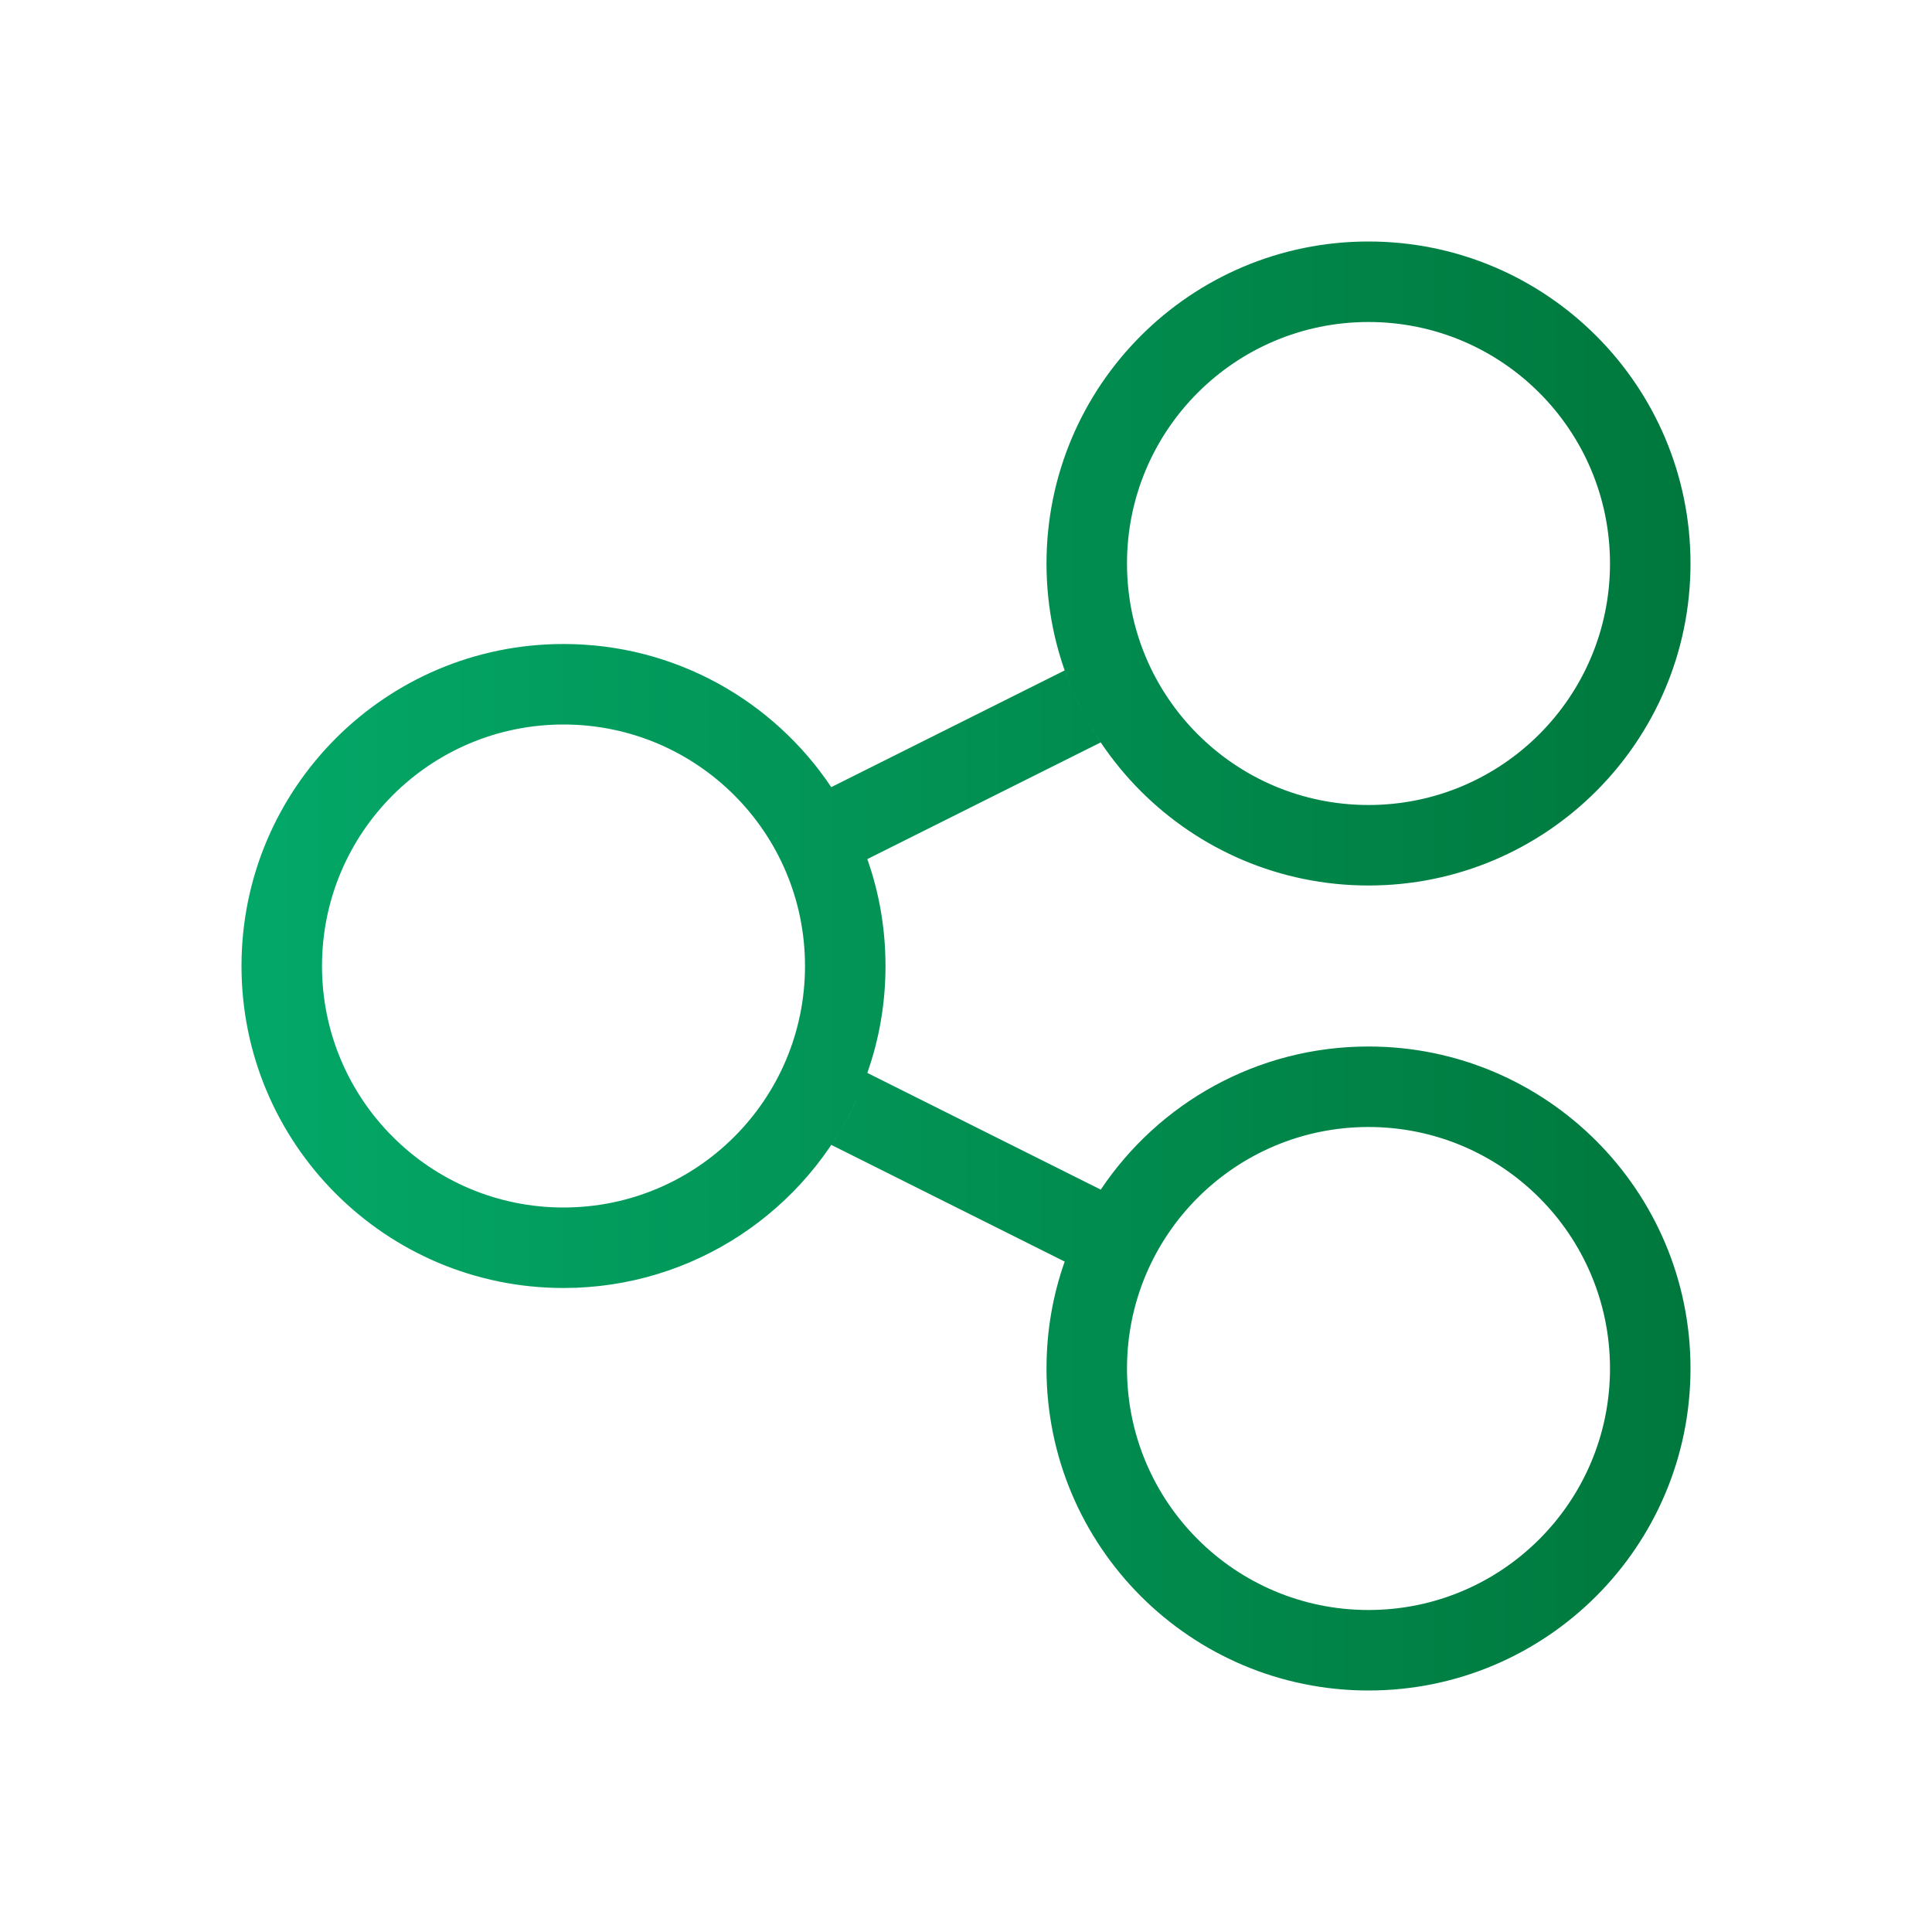 <svg width="24" height="24" viewBox="0 0 24 24" fill="none" xmlns="http://www.w3.org/2000/svg">
<path fill-rule="evenodd" clip-rule="evenodd" d="M20 7C20 8.657 18.657 10 17 10C15.343 10 14 8.657 14 7C14 5.343 15.343 4 17 4C18.657 4 20 5.343 20 7ZM21 7C21 9.209 19.209 11 17 11C14.791 11 13 9.209 13 7C13 4.791 14.791 3 17 3C19.209 3 21 4.791 21 7ZM7 15C8.657 15 10 13.657 10 12C10 10.343 8.657 9 7 9C5.343 9 4 10.343 4 12C4 13.657 5.343 15 7 15ZM10.774 13.328C10.921 12.913 11 12.466 11 12C11 11.534 10.921 11.088 10.774 10.672L13.674 9.222C13.489 8.947 13.338 8.647 13.226 8.328L10.326 9.778C9.609 8.706 8.387 8 7 8C4.791 8 3 9.791 3 12C3 14.209 4.791 16 7 16C8.622 16 10.019 15.034 10.647 13.646C10.556 13.848 10.448 14.04 10.326 14.222L13.226 15.672C13.079 16.087 13 16.534 13 17C13 19.209 14.791 21 17 21C19.209 21 21 19.209 21 17C21 14.791 19.209 13 17 13C15.613 13 14.391 13.706 13.674 14.778L10.774 13.328ZM17 20C18.657 20 20 18.657 20 17C20 15.343 18.657 14 17 14C15.343 14 14 15.343 14 17C14 18.657 15.343 20 17 20Z" fill="url(#paint0_linear)"/>
<defs>
<linearGradient id="paint0_linear" x1="3" y1="12" x2="21" y2="12" gradientUnits="userSpaceOnUse">
<stop stop-color="#03A868"/>
<stop offset="1" stop-color="#00783D"/>
</linearGradient>
</defs>
</svg>
